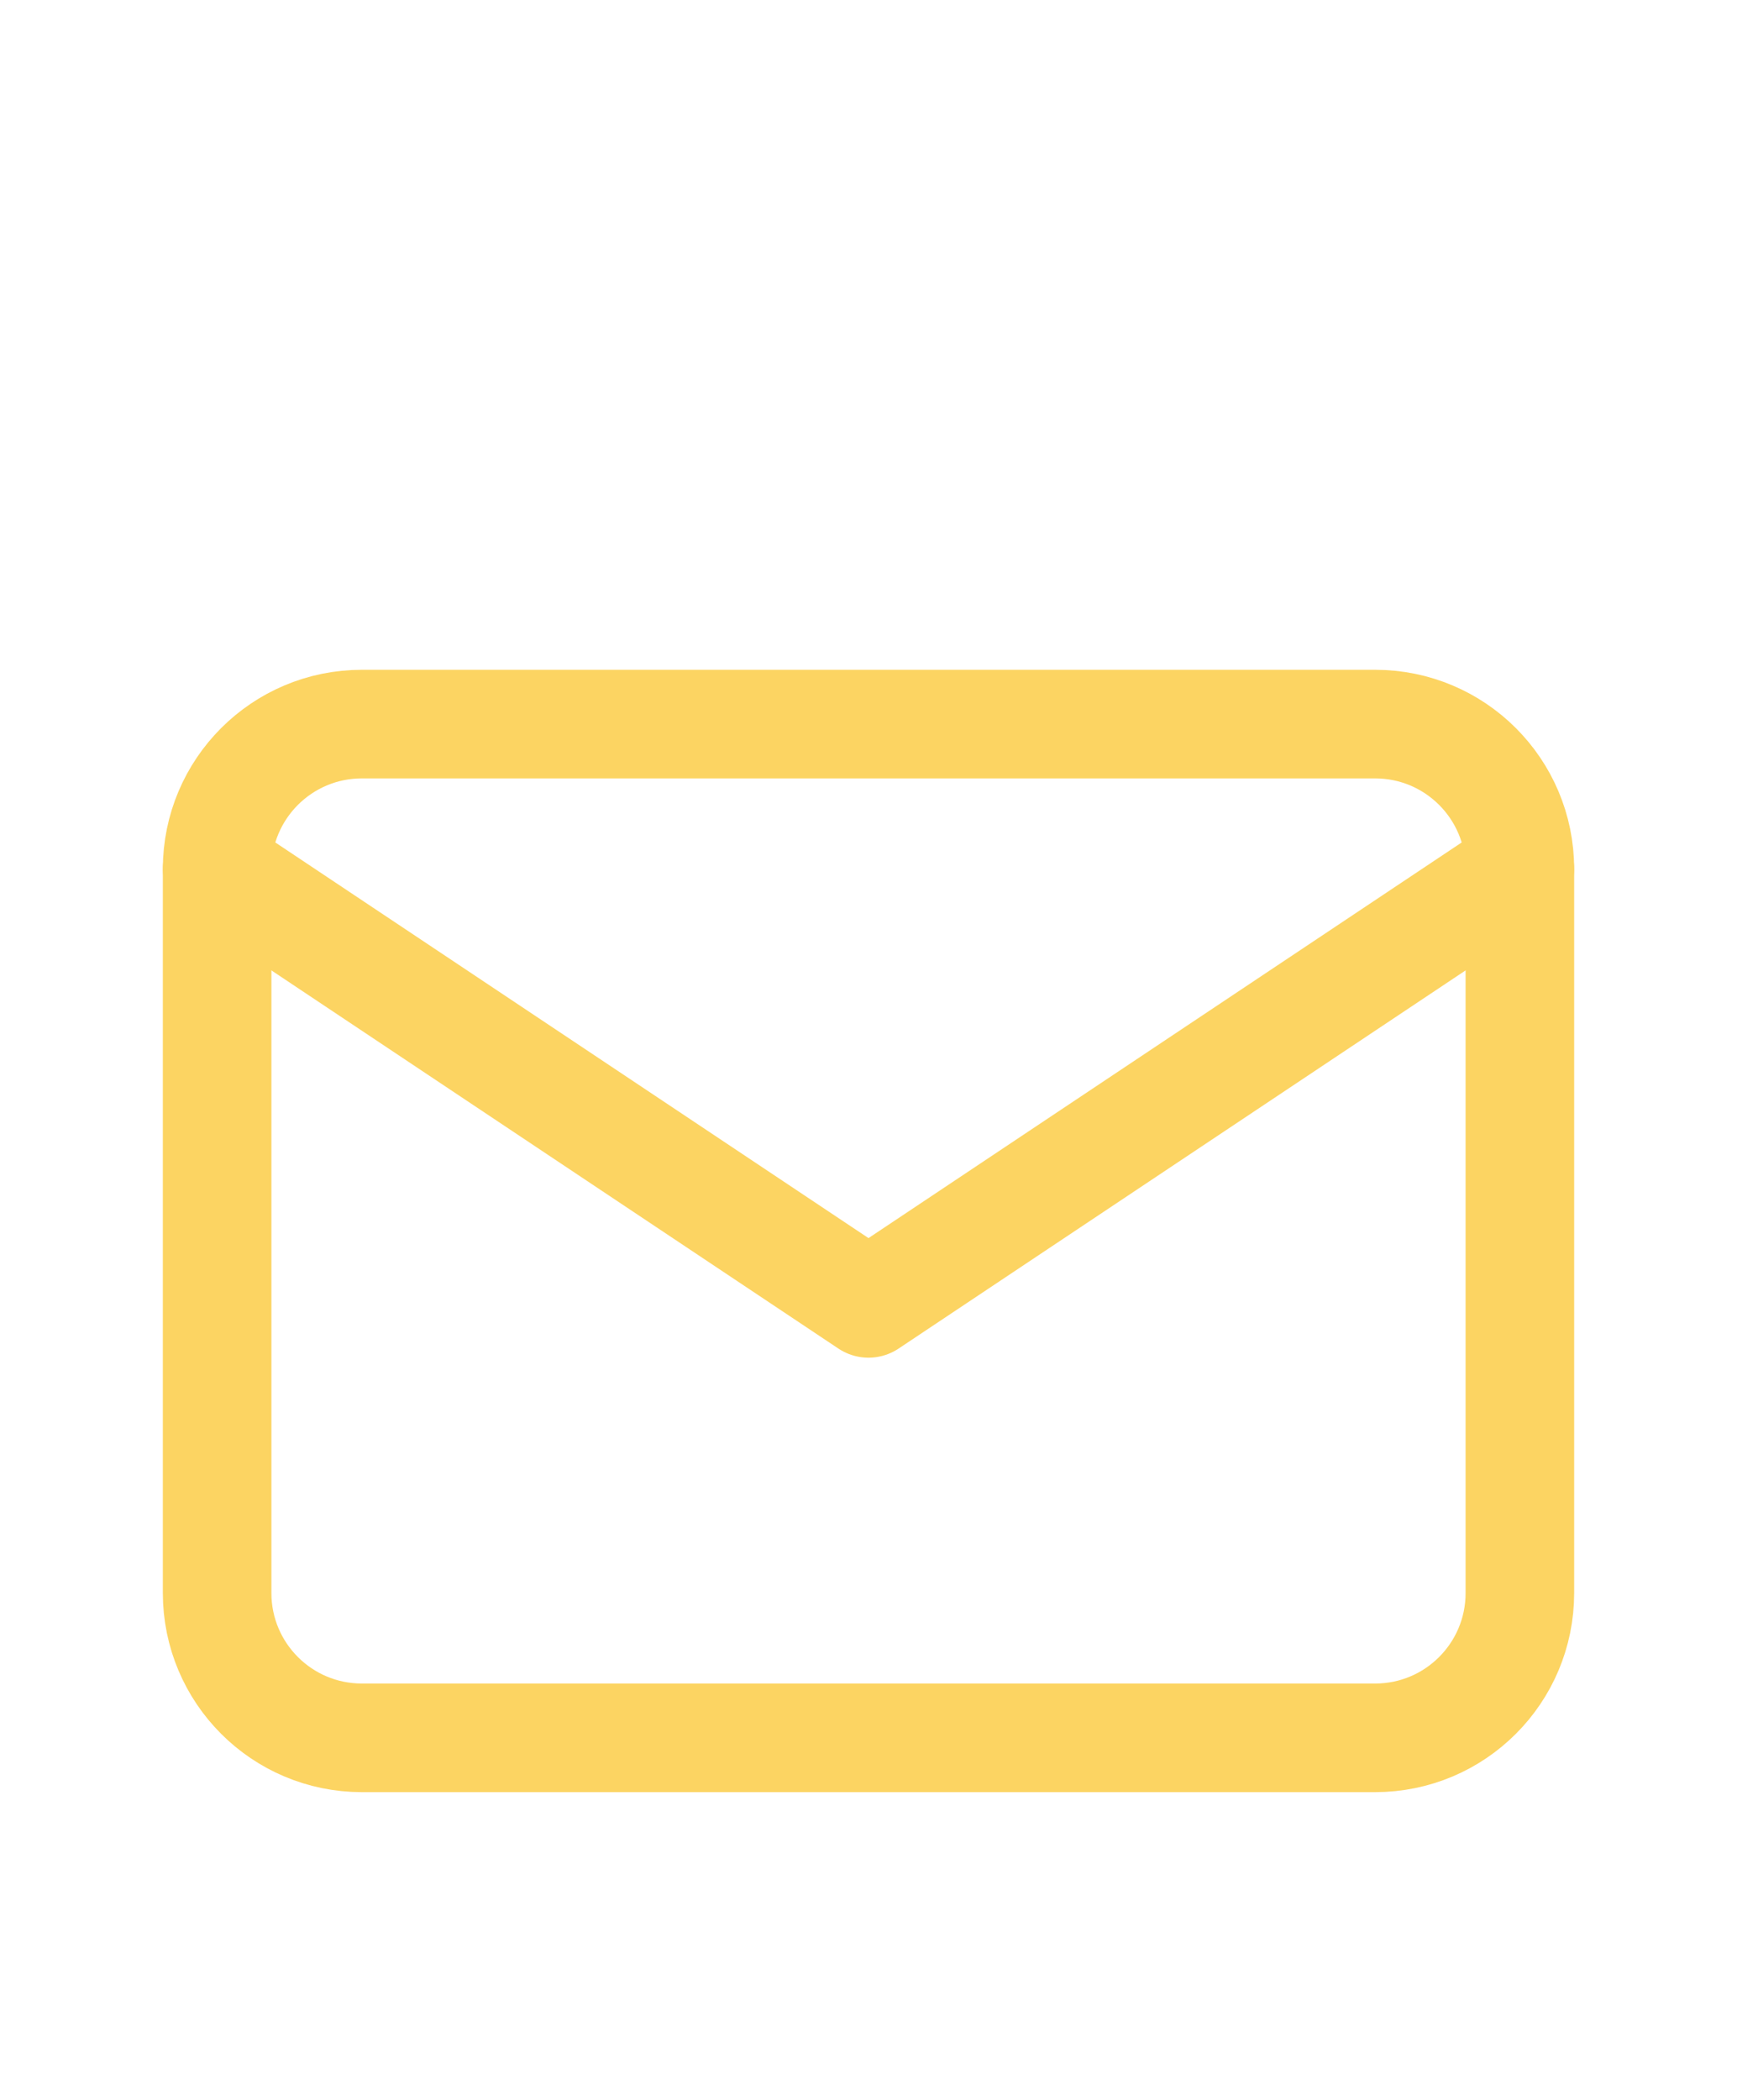<svg width="24" height="29" viewBox="0 0 24 29" fill="none" xmlns="http://www.w3.org/2000/svg">
<path d="M19 10H5C3.895 10 3 10.895 3 12V22C3 23.105 3.895 24 5 24H19C20.105 24 21 23.105 21 22V12C21 10.895 20.105 10 19 10Z" stroke="#FCD462" stroke-width="1.5" stroke-linecap="round" stroke-linejoin="round"/>
<path d="M3 12L12 18L21 12" stroke="#FCD462" stroke-width="1.5" stroke-linecap="round" stroke-linejoin="round"/>
</svg>
